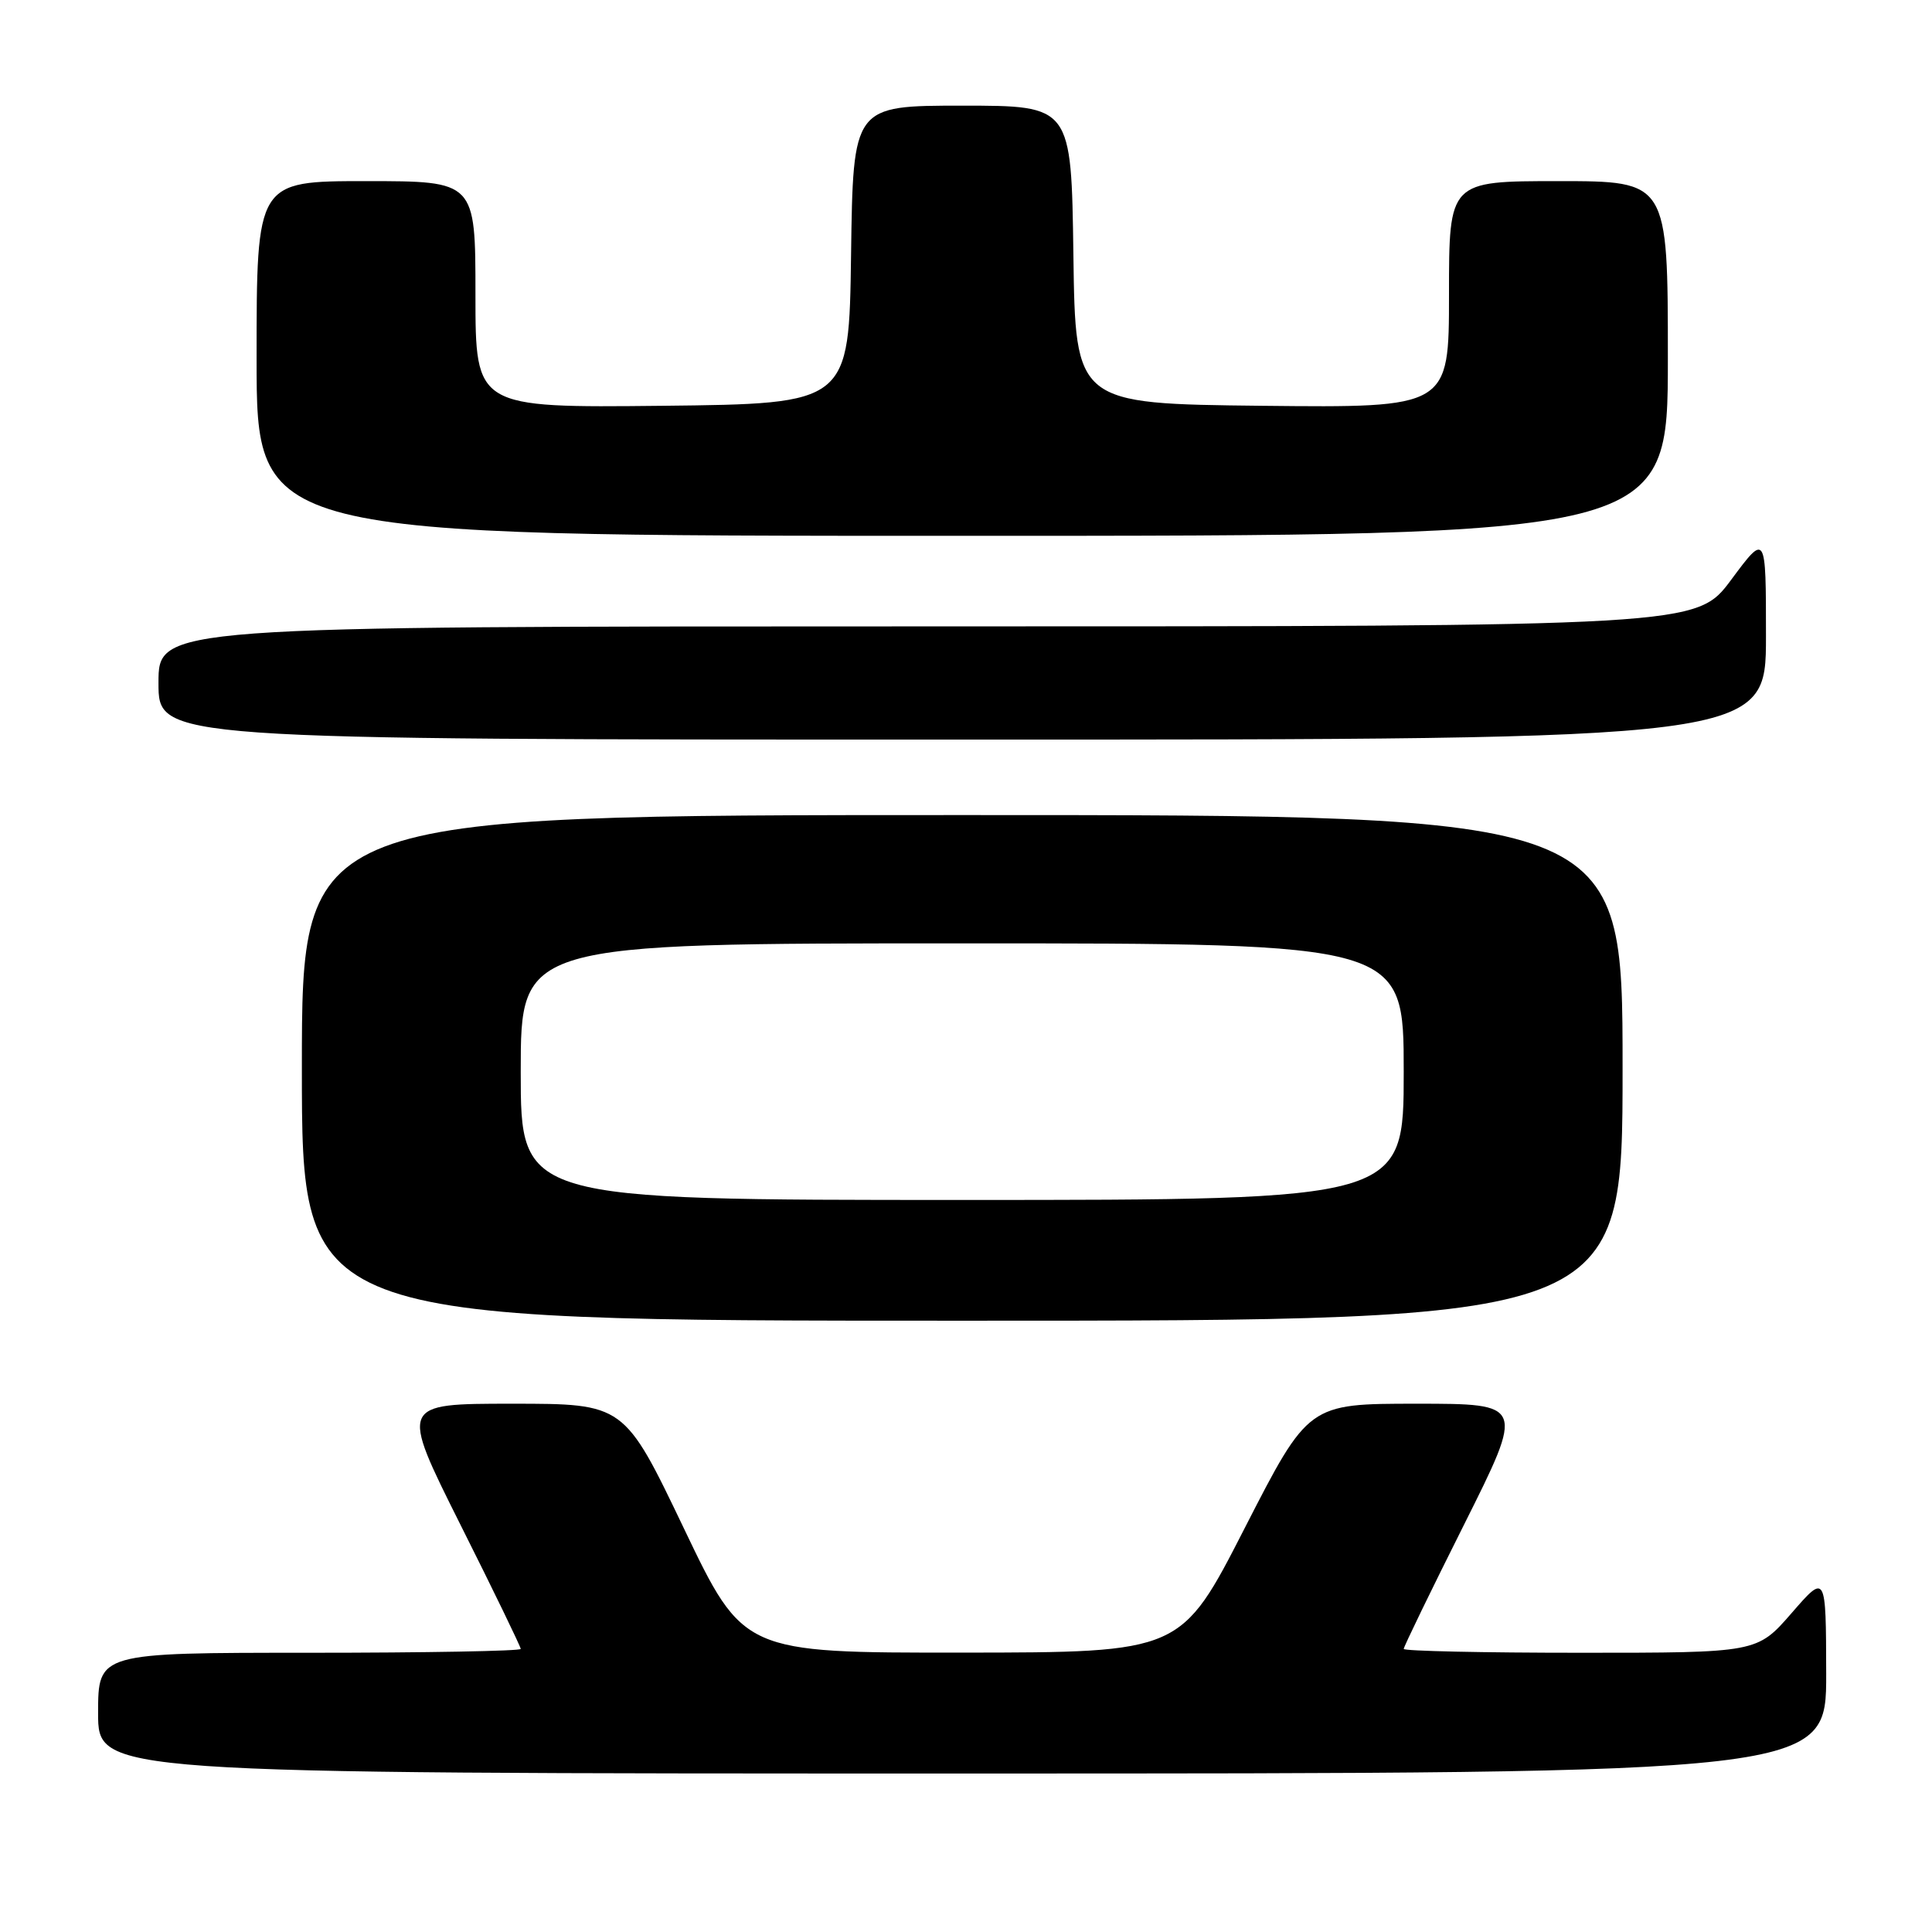 <?xml version="1.0" encoding="UTF-8" standalone="no"?>
<!DOCTYPE svg PUBLIC "-//W3C//DTD SVG 1.1//EN" "http://www.w3.org/Graphics/SVG/1.1/DTD/svg11.dtd" >
<svg xmlns="http://www.w3.org/2000/svg" xmlns:xlink="http://www.w3.org/1999/xlink" version="1.1" viewBox="0 0 256 256">
 <g >
 <path fill="currentColor"
d=" M 241.98 221.75 C 241.95 208.50 241.95 208.50 237.39 213.75 C 232.82 219.00 232.82 219.00 209.41 219.00 C 196.53 219.00 186.00 218.77 186.00 218.49 C 186.00 218.21 189.60 210.78 194.01 201.99 C 202.01 186.00 202.01 186.00 187.69 186.00 C 173.37 186.00 173.37 186.00 164.93 202.48 C 156.50 218.96 156.50 218.96 127.50 218.98 C 98.50 219.00 98.50 219.00 90.61 202.50 C 82.71 186.00 82.71 186.00 67.85 186.00 C 52.99 186.00 52.99 186.00 60.99 201.99 C 65.40 210.78 69.00 218.21 69.00 218.49 C 69.00 218.77 56.40 219.00 41.00 219.00 C 13.00 219.00 13.00 219.00 13.00 227.00 C 13.00 235.00 13.00 235.00 127.50 235.00 C 242.00 235.00 242.00 235.00 241.98 221.75 Z  M 215.00 141.50 C 215.00 108.00 215.00 108.00 127.50 108.00 C 40.00 108.00 40.00 108.00 40.00 141.50 C 40.00 175.00 40.00 175.00 127.50 175.00 C 215.00 175.00 215.00 175.00 215.00 141.50 Z  M 234.00 84.31 C 234.00 70.62 234.00 70.62 229.40 76.81 C 224.80 83.00 224.80 83.00 122.90 83.00 C 21.00 83.00 21.00 83.00 21.00 90.50 C 21.00 98.00 21.00 98.00 127.50 98.00 C 234.00 98.00 234.00 98.00 234.00 84.31 Z  M 221.00 47.50 C 221.00 24.00 221.00 24.00 206.50 24.00 C 192.00 24.00 192.00 24.00 192.00 39.02 C 192.00 54.03 192.00 54.03 167.25 53.77 C 142.50 53.50 142.50 53.50 142.23 33.75 C 141.96 14.00 141.96 14.00 127.50 14.00 C 113.04 14.00 113.04 14.00 112.77 33.75 C 112.50 53.50 112.50 53.50 87.75 53.77 C 63.00 54.03 63.00 54.03 63.00 39.02 C 63.00 24.00 63.00 24.00 48.50 24.00 C 34.00 24.00 34.00 24.00 34.00 47.50 C 34.00 71.00 34.00 71.00 127.50 71.00 C 221.00 71.00 221.00 71.00 221.00 47.50 Z  M 69.00 142.00 C 69.00 125.00 69.00 125.00 127.50 125.00 C 186.00 125.00 186.00 125.00 186.00 142.00 C 186.00 159.00 186.00 159.00 127.50 159.00 C 69.00 159.00 69.00 159.00 69.00 142.00 Z "/>
</g>
</svg>